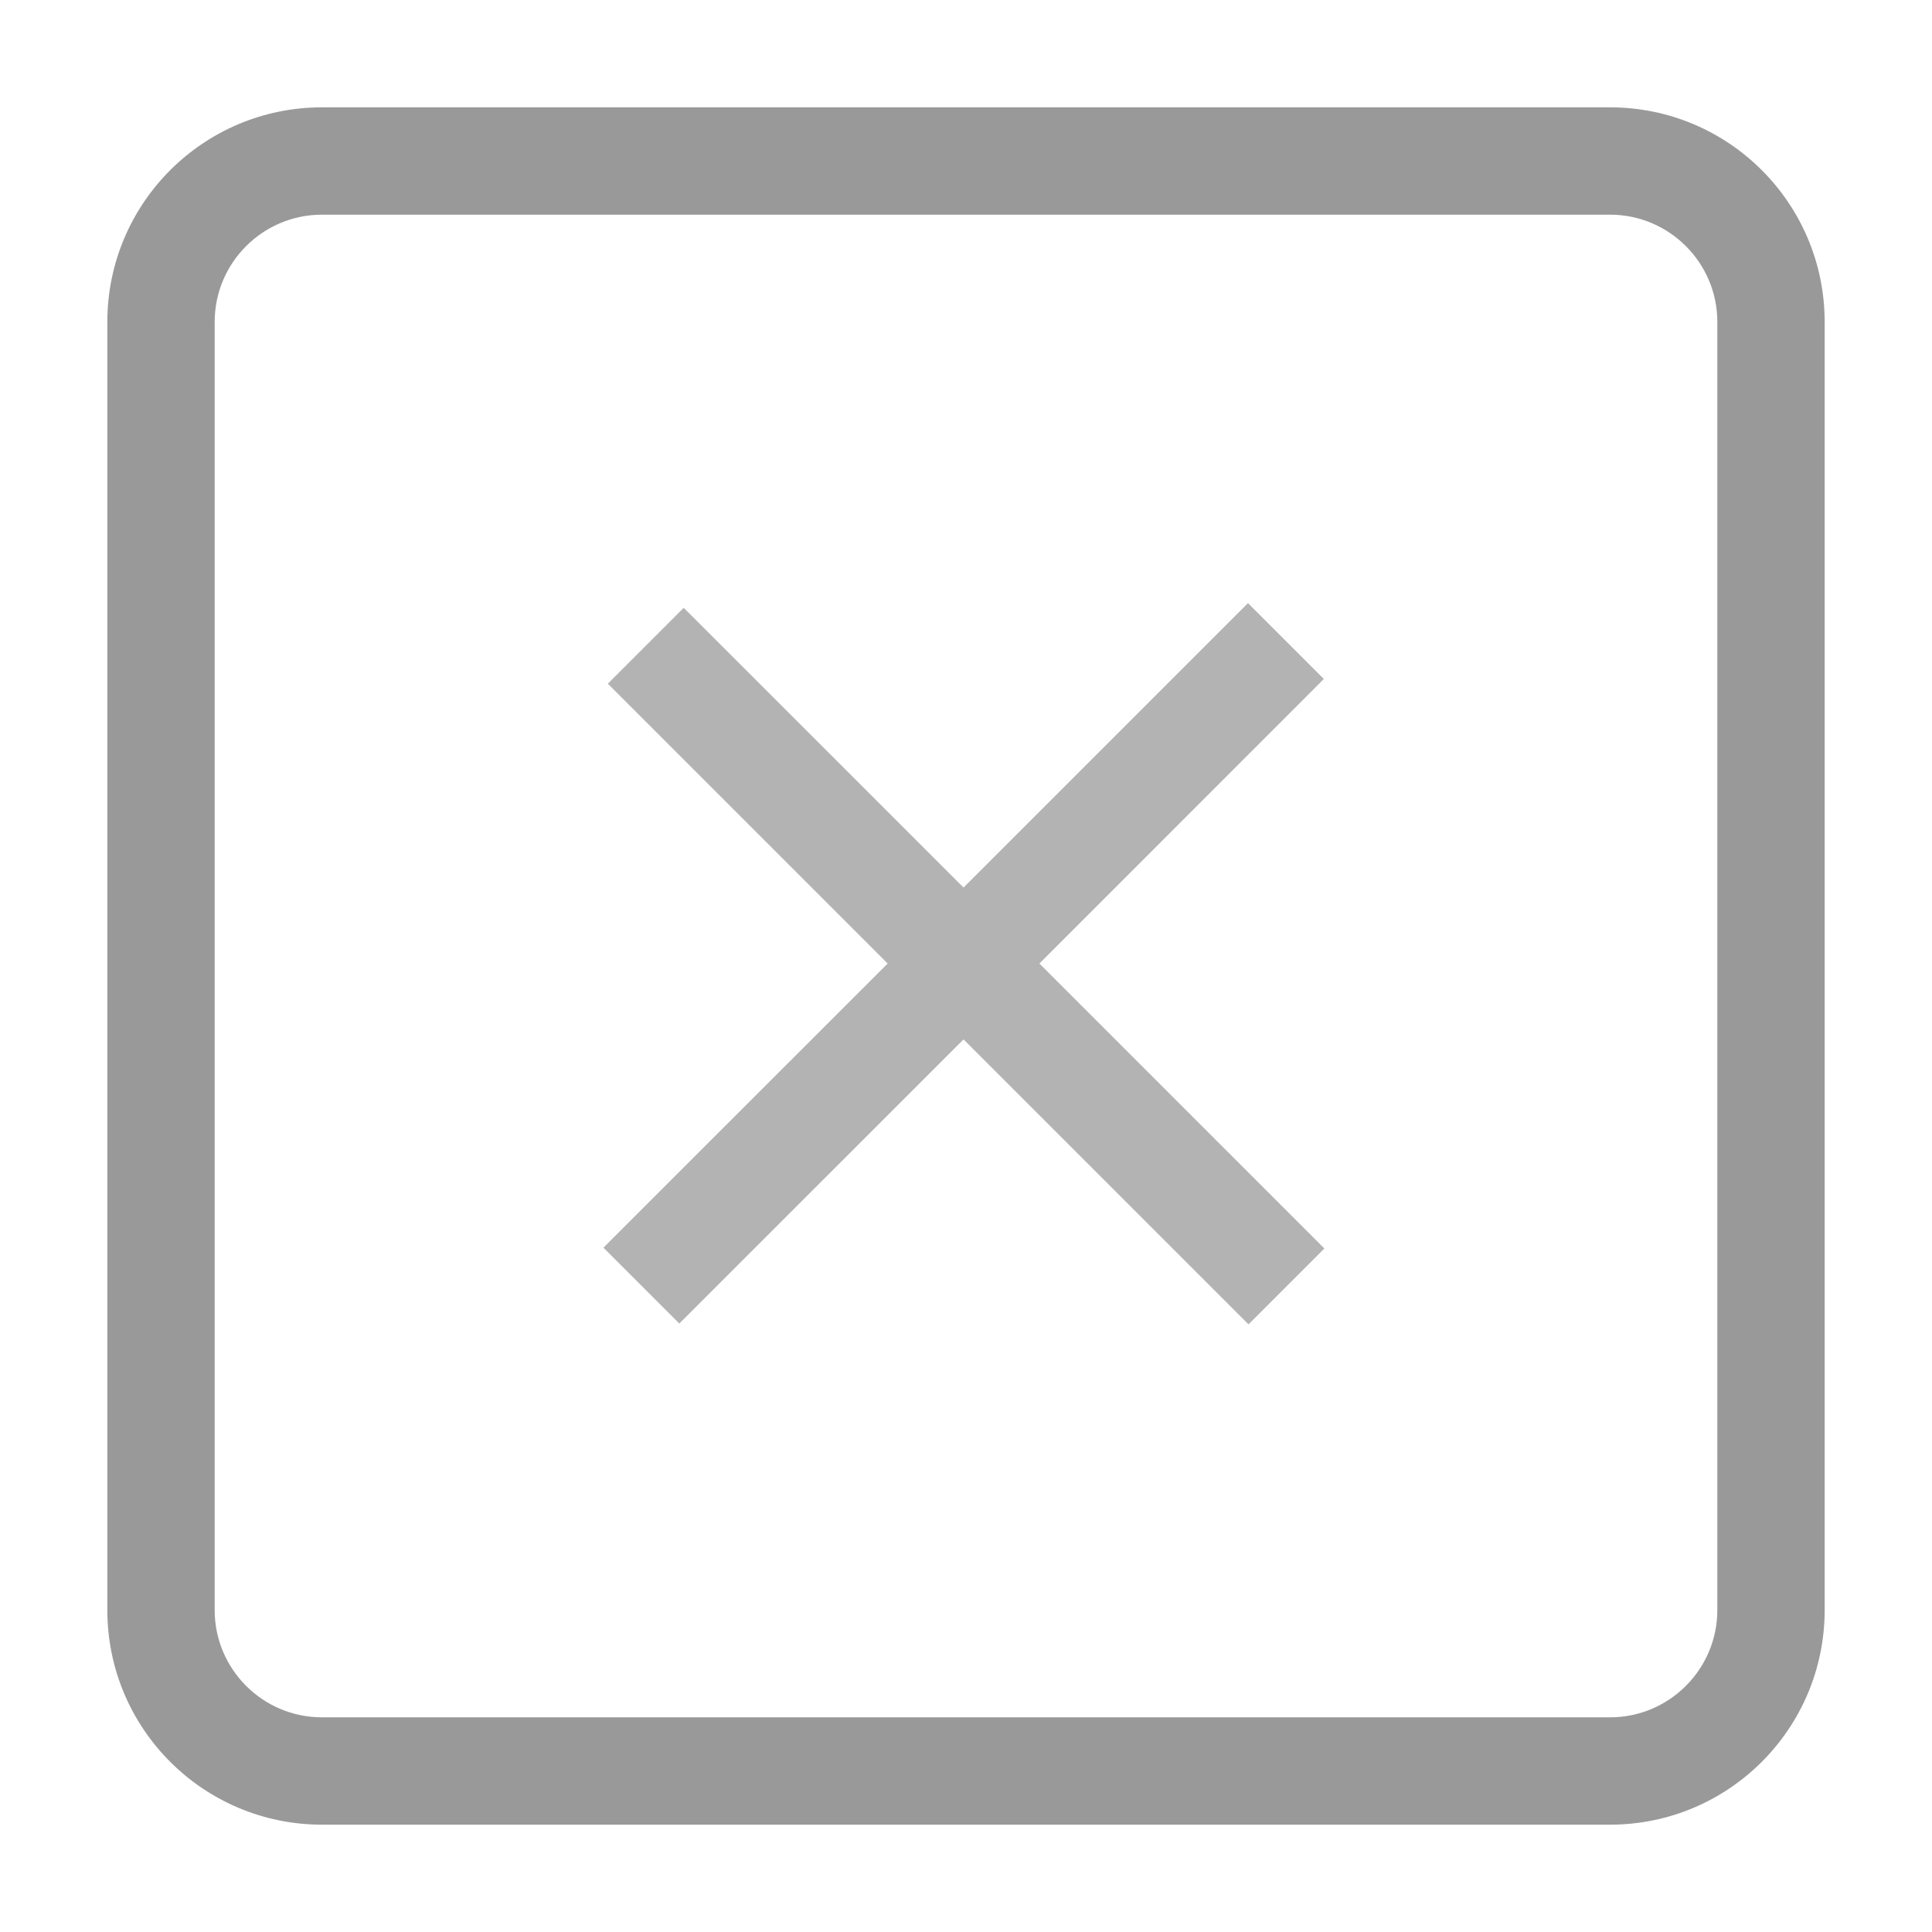<svg width="18" height="18" viewBox="0 0 18 18" xmlns="http://www.w3.org/2000/svg">
<path opacity="0.4" fill-rule="evenodd" clip-rule="evenodd" d="M3 1C1.895 1 1 1.895 1 3V15C1 16.105 1.895 17 3 17H15C16.105 17 17 16.105 17 15V3C17 1.895 16.105 1 15 1H3ZM3 2C2.448 2 2 2.448 2 3V15C2 15.552 2.448 16 3 16H15C15.552 16 16 15.552 16 15V3C16 2.448 15.552 2 15 2H3Z"/>
<path opacity="0.3" d="M8.27 8.977L5.622 11.624L6.329 12.331L8.977 9.684L11.632 12.339L12.339 11.632L9.684 8.977L12.334 6.326L11.627 5.619L8.977 8.269L6.37 5.663L5.663 6.37L8.27 8.977Z"/>
</svg>
